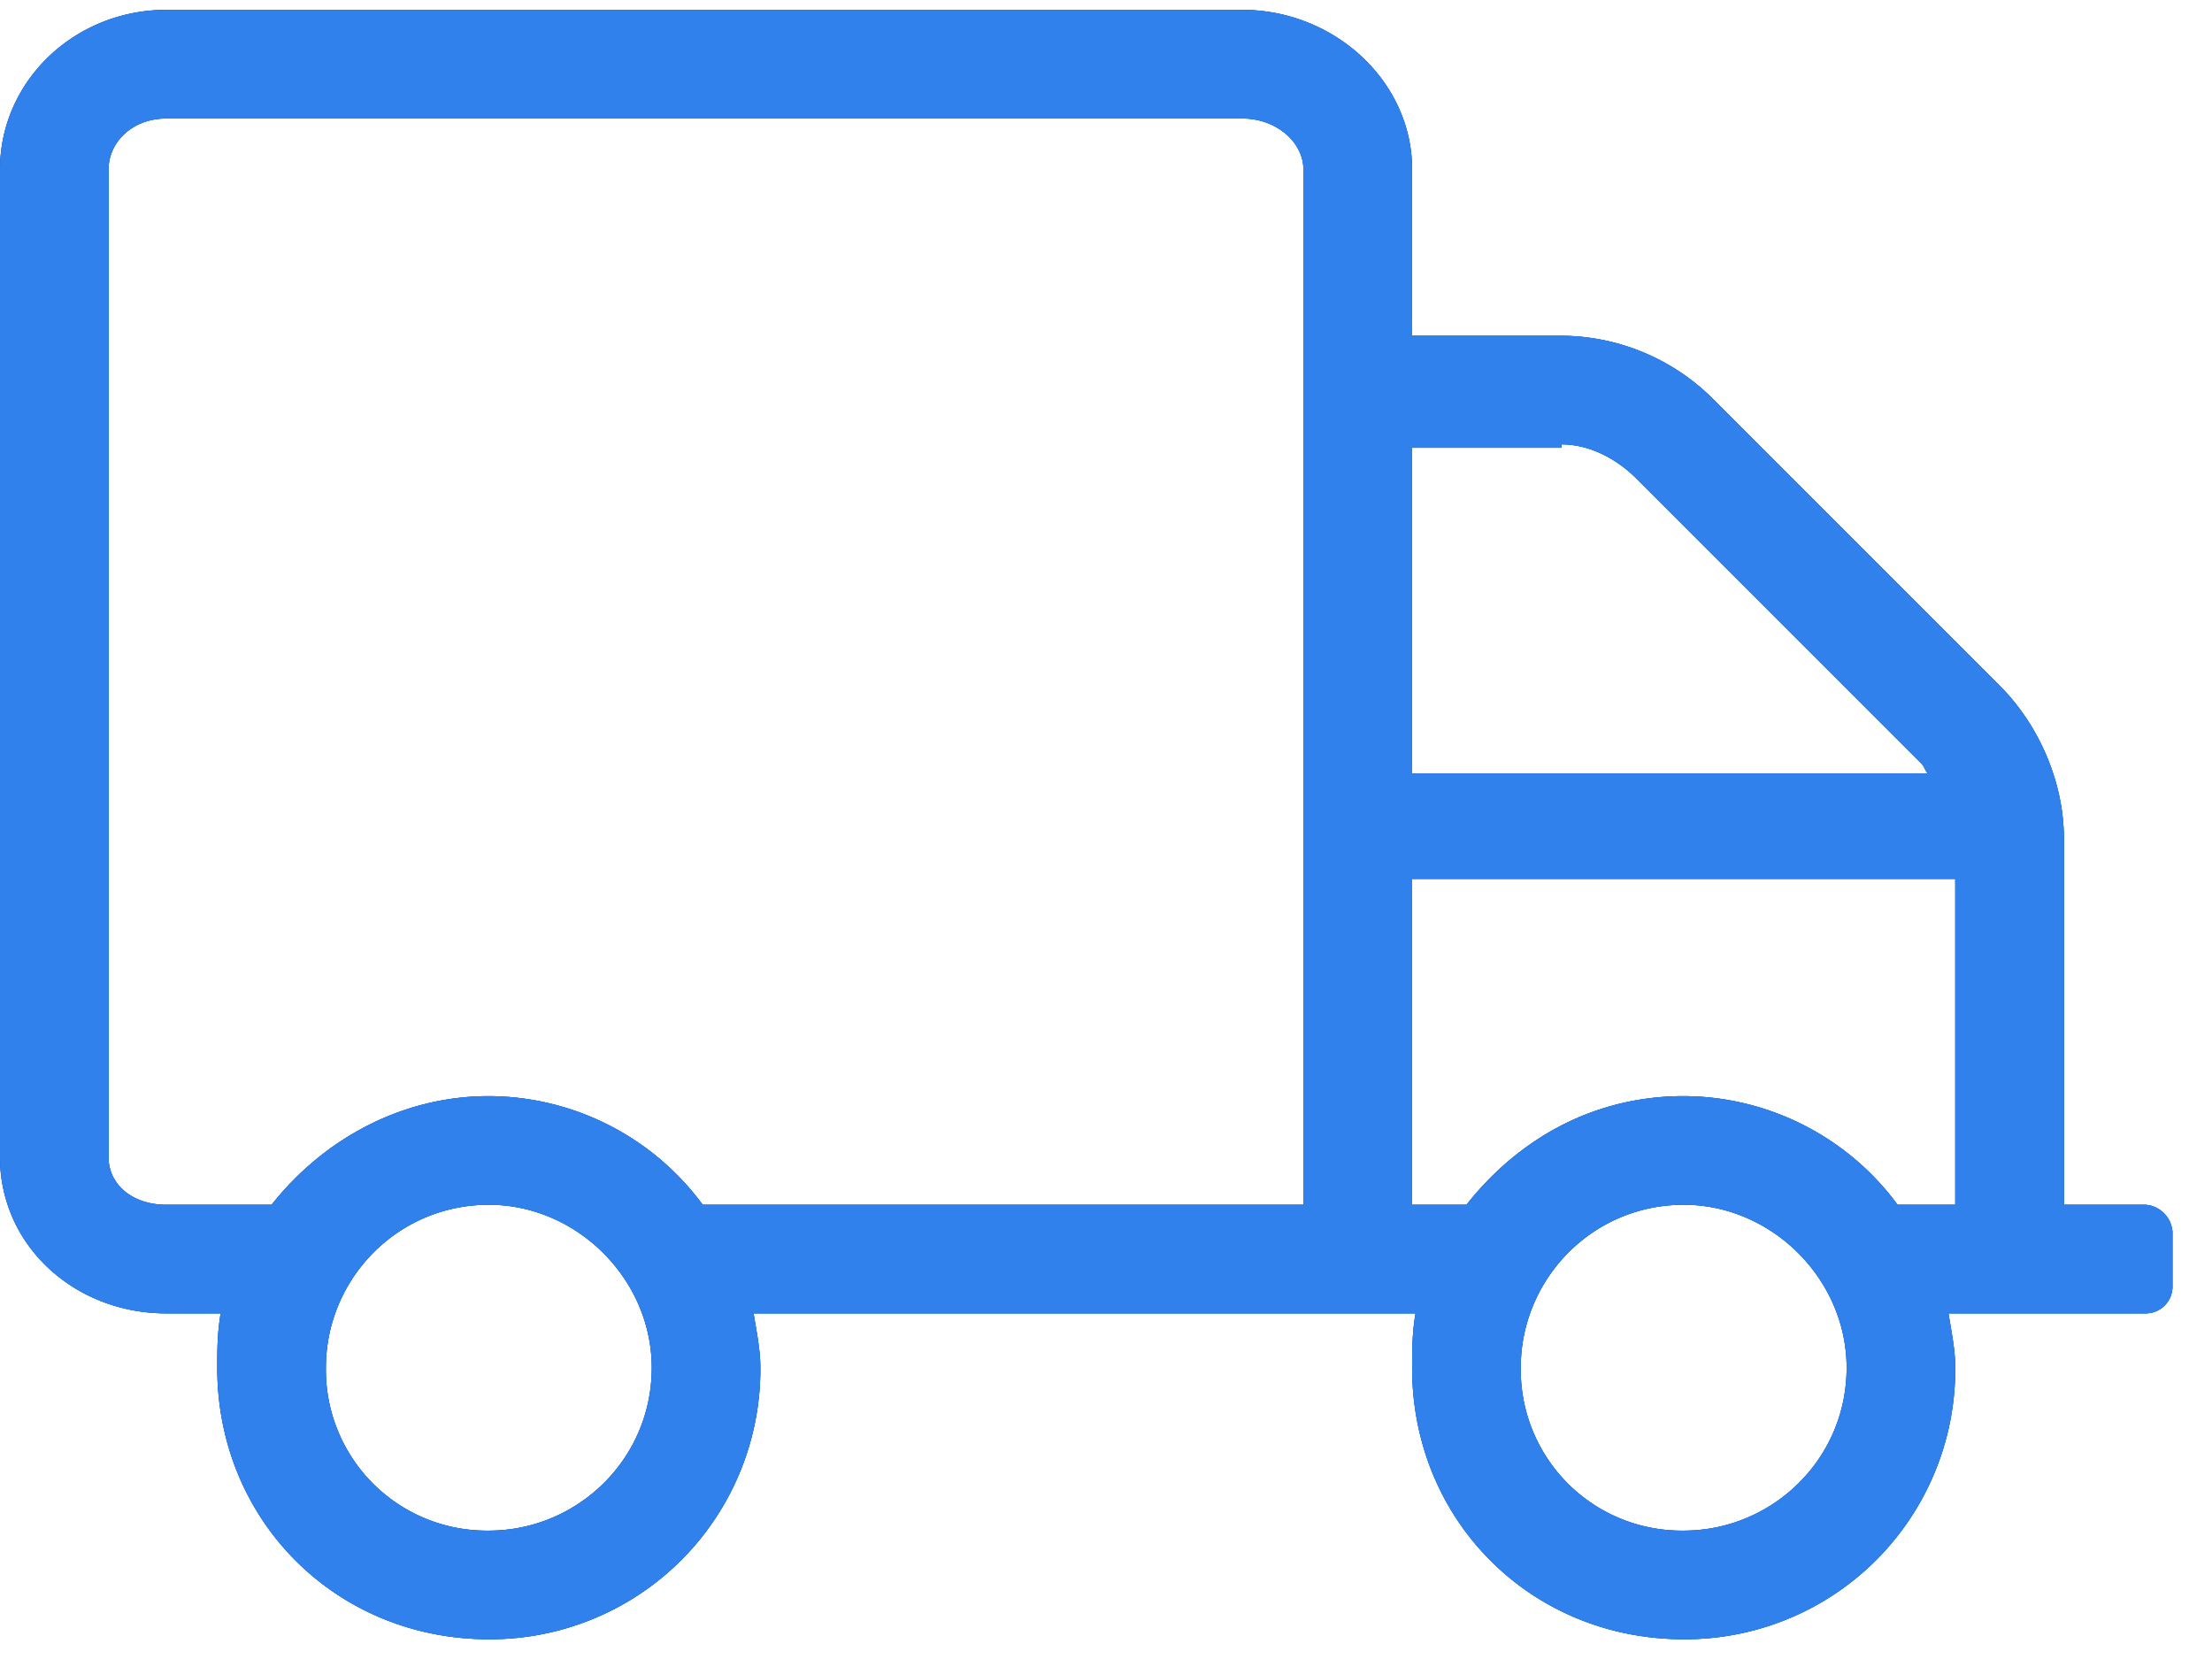<svg width="28" height="21" fill="none" xmlns="http://www.w3.org/2000/svg"><path d="M27.156 15.25h-1.031v-4.64c0-.688-.3-1.419-.816-1.934l-3.61-3.61a2.733 2.733 0 00-1.933-.816h-1.891V2.145c0-1.118-.988-2.02-2.148-2.02H2.105C.945.125 0 1.027 0 2.145v12.503c0 1.118.945 1.977 2.105 1.977h.688c-.043.258-.043.473-.043.688 0 1.933 1.504 3.437 3.438 3.437a3.42 3.42 0 003.437-3.438c0-.214-.043-.43-.086-.687h8.379c-.043.258-.043.473-.043.688 0 1.933 1.504 3.437 3.438 3.437a3.42 3.42 0 003.437-3.438c0-.214-.043-.43-.086-.687h2.492a.339.339 0 00.344-.344v-.687a.37.37 0 00-.344-.344zm-7.39-9.625c.343 0 .687.172.945.43l3.61 3.61c.042.042.042.085.085.128h-6.531V5.668h1.89v-.043zM6.188 19.375a2.036 2.036 0 01-2.063-2.063c0-1.117.902-2.062 2.063-2.062 1.117 0 2.062.945 2.062 2.063 0 1.16-.945 2.062-2.063 2.062zm2.707-4.125a3.375 3.375 0 00-2.707-1.375c-1.118 0-2.106.559-2.75 1.375H2.104c-.43 0-.73-.258-.73-.602V2.145c0-.344.3-.645.73-.645h13.622c.43 0 .773.3.773.645V15.25H8.895zm12.418 4.125a2.036 2.036 0 01-2.063-2.063c0-1.117.902-2.062 2.063-2.062 1.117 0 2.062.945 2.062 2.063 0 1.16-.945 2.062-2.063 2.062zm0-5.5c-1.16 0-2.106.559-2.75 1.375h-.688v-4.125h6.875v4.125h-.73a3.375 3.375 0 00-2.707-1.375z" fill="#497CFF"/><path d="M27.156 15.25h-1.031v-4.64c0-.688-.3-1.419-.816-1.934l-3.61-3.61a2.733 2.733 0 00-1.933-.816h-1.891V2.145c0-1.118-.988-2.02-2.148-2.02H2.105C.945.125 0 1.027 0 2.145v12.503c0 1.118.945 1.977 2.105 1.977h.688c-.043.258-.043.473-.043.688 0 1.933 1.504 3.437 3.438 3.437a3.42 3.42 0 003.437-3.438c0-.214-.043-.43-.086-.687h8.379c-.043.258-.043.473-.043.688 0 1.933 1.504 3.437 3.438 3.437a3.42 3.42 0 003.437-3.438c0-.214-.043-.43-.086-.687h2.492a.339.339 0 00.344-.344v-.687a.37.37 0 00-.344-.344zm-7.39-9.625c.343 0 .687.172.945.43l3.61 3.61c.042.042.042.085.085.128h-6.531V5.668h1.89v-.043zM6.188 19.375a2.036 2.036 0 01-2.063-2.063c0-1.117.902-2.062 2.063-2.062 1.117 0 2.062.945 2.062 2.063 0 1.16-.945 2.062-2.063 2.062zm2.707-4.125a3.375 3.375 0 00-2.707-1.375c-1.118 0-2.106.559-2.75 1.375H2.104c-.43 0-.73-.258-.73-.602V2.145c0-.344.3-.645.73-.645h13.622c.43 0 .773.3.773.645V15.25H8.895zm12.418 4.125a2.036 2.036 0 01-2.063-2.063c0-1.117.902-2.062 2.063-2.062 1.117 0 2.062.945 2.062 2.063 0 1.16-.945 2.062-2.063 2.062zm0-5.5c-1.16 0-2.106.559-2.75 1.375h-.688v-4.125h6.875v4.125h-.73a3.375 3.375 0 00-2.707-1.375z" fill="#0253BC"/><path d="M27.156 15.25h-1.031v-4.64c0-.688-.3-1.419-.816-1.934l-3.61-3.61a2.733 2.733 0 00-1.933-.816h-1.891V2.145c0-1.118-.988-2.02-2.148-2.02H2.105C.945.125 0 1.027 0 2.145v12.503c0 1.118.945 1.977 2.105 1.977h.688c-.043.258-.043.473-.043.688 0 1.933 1.504 3.437 3.438 3.437a3.42 3.42 0 003.437-3.438c0-.214-.043-.43-.086-.687h8.379c-.043.258-.043.473-.043.688 0 1.933 1.504 3.437 3.438 3.437a3.42 3.42 0 003.437-3.438c0-.214-.043-.43-.086-.687h2.492a.339.339 0 00.344-.344v-.687a.37.37 0 00-.344-.344zm-7.39-9.625c.343 0 .687.172.945.43l3.61 3.61c.042.042.042.085.085.128h-6.531V5.668h1.89v-.043zM6.188 19.375a2.036 2.036 0 01-2.063-2.063c0-1.117.902-2.062 2.063-2.062 1.117 0 2.062.945 2.062 2.063 0 1.16-.945 2.062-2.063 2.062zm2.707-4.125a3.375 3.375 0 00-2.707-1.375c-1.118 0-2.106.559-2.75 1.375H2.104c-.43 0-.73-.258-.73-.602V2.145c0-.344.3-.645.73-.645h13.622c.43 0 .773.3.773.645V15.25H8.895zm12.418 4.125a2.036 2.036 0 01-2.063-2.063c0-1.117.902-2.062 2.063-2.062 1.117 0 2.062.945 2.062 2.063 0 1.16-.945 2.062-2.063 2.062zm0-5.5c-1.16 0-2.106.559-2.75 1.375h-.688v-4.125h6.875v4.125h-.73a3.375 3.375 0 00-2.707-1.375z" fill="#3081EB"/></svg>